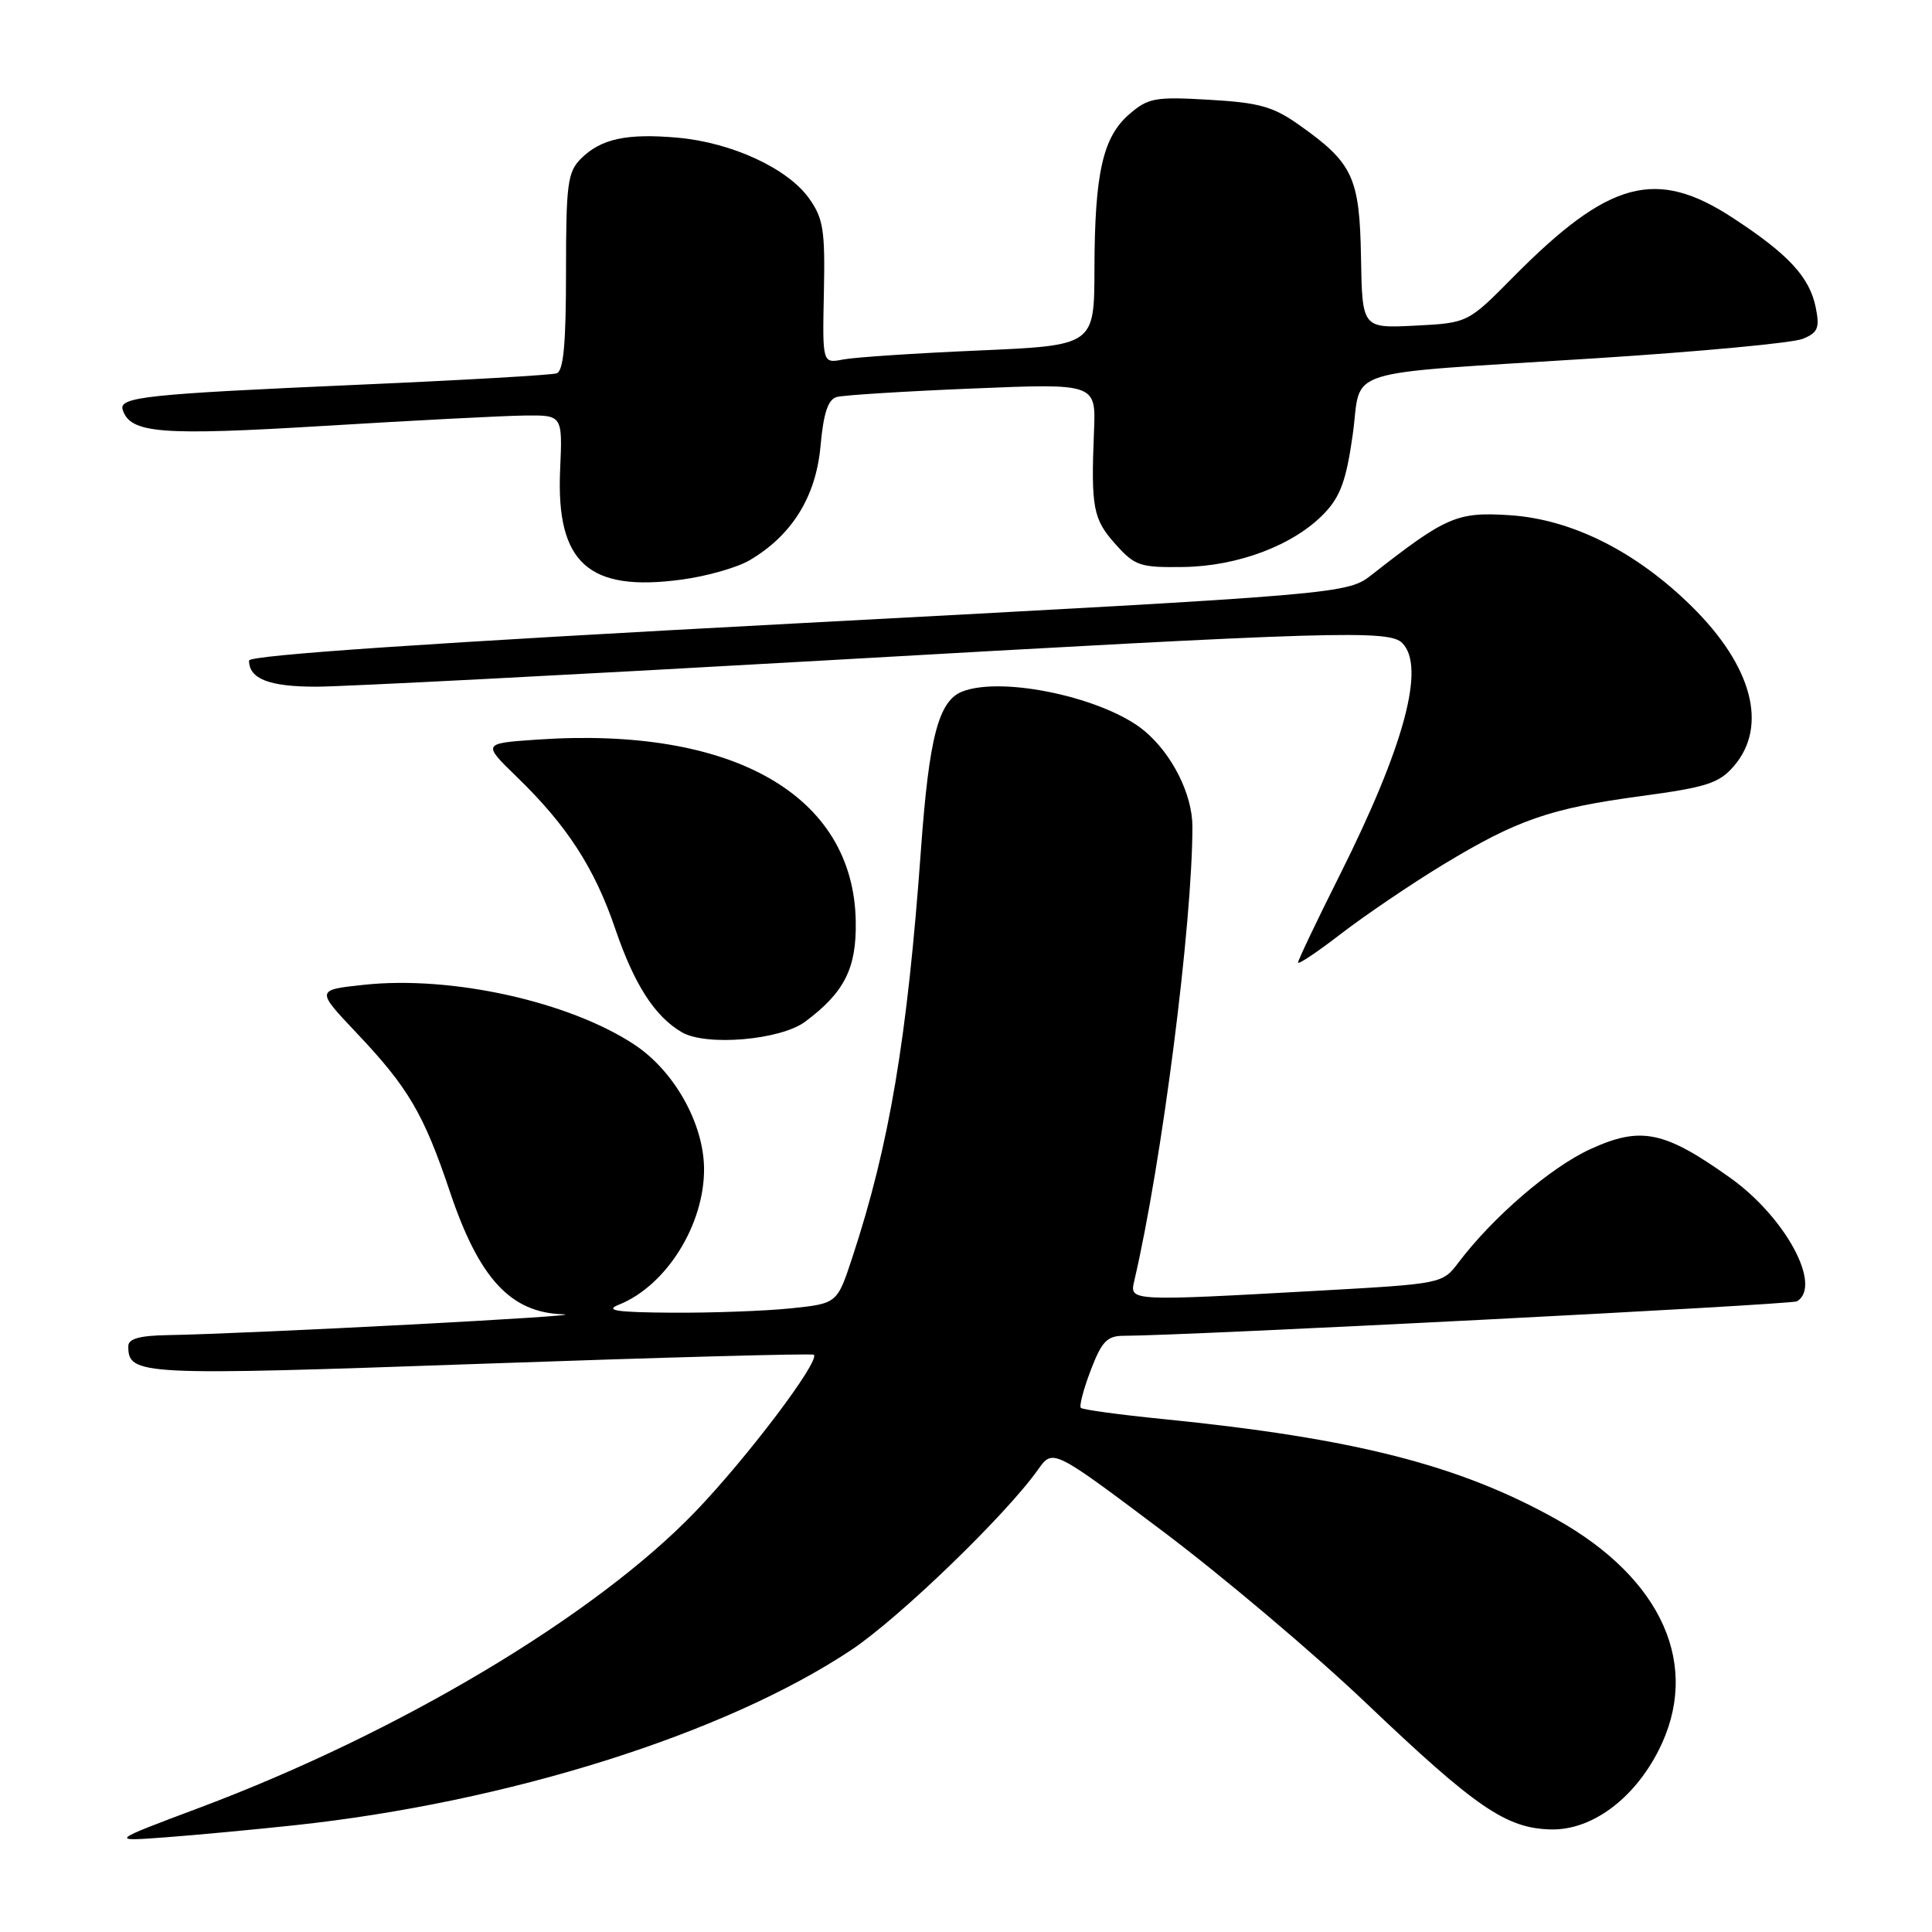 <?xml version="1.0" encoding="UTF-8" standalone="no"?>
<!DOCTYPE svg PUBLIC "-//W3C//DTD SVG 1.1//EN" "http://www.w3.org/Graphics/SVG/1.1/DTD/svg11.dtd" >
<svg xmlns="http://www.w3.org/2000/svg" xmlns:xlink="http://www.w3.org/1999/xlink" version="1.1" viewBox="0 0 256 256">
 <g >
 <path fill="currentColor"
d=" M 39.00 241.86 C 67.28 238.83 96.06 229.77 112.81 218.62 C 119.16 214.39 133.32 200.71 137.55 194.72 C 139.51 191.95 139.51 191.95 154.01 202.85 C 161.98 208.84 174.12 219.10 181.00 225.65 C 195.60 239.55 199.59 242.28 205.53 242.41 C 210.88 242.52 216.45 238.44 219.75 231.98 C 225.46 220.80 220.33 209.20 206.20 201.30 C 193.36 194.12 179.44 190.57 154.08 188.03 C 148.34 187.46 143.46 186.79 143.22 186.55 C 142.98 186.32 143.57 184.07 144.53 181.56 C 145.98 177.75 146.70 177.00 148.89 177.00 C 157.14 176.99 237.38 172.88 238.12 172.43 C 241.48 170.35 236.57 161.28 229.28 156.08 C 220.51 149.83 217.43 149.20 210.72 152.27 C 205.46 154.68 197.81 161.27 193.25 167.30 C 191.14 170.09 191.07 170.11 174.81 171.02 C 149.64 172.42 149.67 172.42 150.29 169.75 C 153.95 154.10 158.01 122.38 158.00 109.49 C 157.99 105.26 155.33 99.94 151.67 96.87 C 146.47 92.50 132.93 89.55 127.54 91.62 C 124.37 92.84 123.11 97.62 122.03 112.60 C 120.22 137.64 117.85 151.71 112.94 166.61 C 110.93 172.72 110.93 172.72 104.82 173.36 C 101.46 173.71 94.39 173.97 89.10 173.94 C 81.67 173.89 80.06 173.65 82.00 172.88 C 88.30 170.37 93.37 162.23 93.29 154.79 C 93.22 148.82 89.33 141.91 84.08 138.43 C 75.43 132.71 59.82 129.25 48.24 130.49 C 41.86 131.17 41.86 131.17 47.22 136.84 C 54.10 144.10 56.15 147.59 59.63 157.95 C 63.48 169.41 67.66 173.94 74.60 174.15 C 79.27 174.30 33.22 176.72 22.25 176.91 C 18.50 176.97 17.00 177.39 17.00 178.38 C 17.00 182.24 18.37 182.31 63.75 180.71 C 87.81 179.86 107.65 179.32 107.84 179.51 C 108.68 180.35 98.94 193.24 92.08 200.36 C 78.81 214.13 52.89 229.60 26.50 239.51 C 14.50 244.01 14.50 244.01 22.00 243.45 C 26.12 243.14 33.77 242.42 39.00 241.86 Z  M 106.70 135.37 C 111.91 131.48 113.51 128.30 113.39 122.04 C 113.09 105.34 97.10 96.23 71.20 98.00 C 63.90 98.50 63.90 98.50 68.54 103.00 C 75.15 109.41 78.79 115.04 81.52 123.06 C 84.03 130.44 86.75 134.67 90.33 136.77 C 93.55 138.66 103.43 137.82 106.70 135.37 Z  M 191.15 114.61 C 201.03 108.62 205.38 107.11 217.50 105.48 C 226.16 104.31 227.79 103.78 229.75 101.51 C 234.30 96.22 232.19 88.25 224.14 80.33 C 216.76 73.06 208.28 68.82 200.09 68.27 C 193.07 67.81 191.65 68.42 181.83 76.11 C 178.50 78.72 178.50 78.72 105.75 82.59 C 57.14 85.17 33.00 86.81 33.00 87.53 C 33.00 89.96 35.68 91.00 41.95 90.99 C 45.55 90.98 75.95 89.41 109.50 87.50 C 176.93 83.65 184.04 83.44 185.80 85.20 C 188.93 88.33 186.07 98.92 177.45 116.10 C 174.45 122.08 172.00 127.23 172.00 127.54 C 172.00 127.86 174.60 126.12 177.77 123.67 C 180.95 121.23 186.97 117.15 191.15 114.61 Z  M 99.32 74.24 C 104.93 70.95 108.11 65.83 108.72 59.14 C 109.12 54.71 109.71 52.93 110.89 52.60 C 111.77 52.36 119.86 51.85 128.86 51.48 C 145.22 50.80 145.22 50.80 144.96 57.15 C 144.55 67.27 144.84 68.79 147.79 72.09 C 150.38 74.99 151.05 75.21 156.80 75.13 C 164.07 75.03 171.45 72.22 175.47 68.03 C 177.61 65.79 178.39 63.64 179.24 57.62 C 180.51 48.54 176.90 49.68 211.50 47.47 C 225.25 46.59 237.57 45.44 238.87 44.90 C 240.88 44.08 241.14 43.46 240.60 40.77 C 239.79 36.72 236.99 33.69 229.59 28.86 C 219.42 22.21 213.18 23.90 200.50 36.72 C 194.50 42.79 194.50 42.79 187.50 43.15 C 180.50 43.50 180.50 43.50 180.34 34.11 C 180.16 23.50 179.27 21.60 172.19 16.59 C 168.71 14.12 166.87 13.60 160.23 13.22 C 153.07 12.80 152.14 12.97 149.64 15.13 C 146.13 18.16 145.05 22.93 145.02 35.64 C 145.00 45.77 145.00 45.77 129.75 46.44 C 121.36 46.80 113.26 47.34 111.74 47.63 C 108.97 48.17 108.97 48.17 109.17 38.74 C 109.34 30.50 109.10 28.94 107.20 26.28 C 104.38 22.32 96.99 18.90 89.85 18.25 C 83.06 17.64 79.62 18.38 76.97 21.03 C 75.21 22.79 75.00 24.39 75.00 36.03 C 75.00 45.57 74.67 49.17 73.75 49.47 C 73.06 49.70 61.25 50.38 47.50 50.98 C 19.30 52.22 15.70 52.60 16.26 54.31 C 17.28 57.43 21.26 57.75 43.00 56.43 C 54.83 55.71 66.76 55.09 69.52 55.06 C 74.54 55.00 74.54 55.00 74.22 62.25 C 73.67 74.62 77.98 78.49 90.39 76.79 C 93.67 76.35 97.69 75.20 99.32 74.24 Z "/>
</g>
</svg>